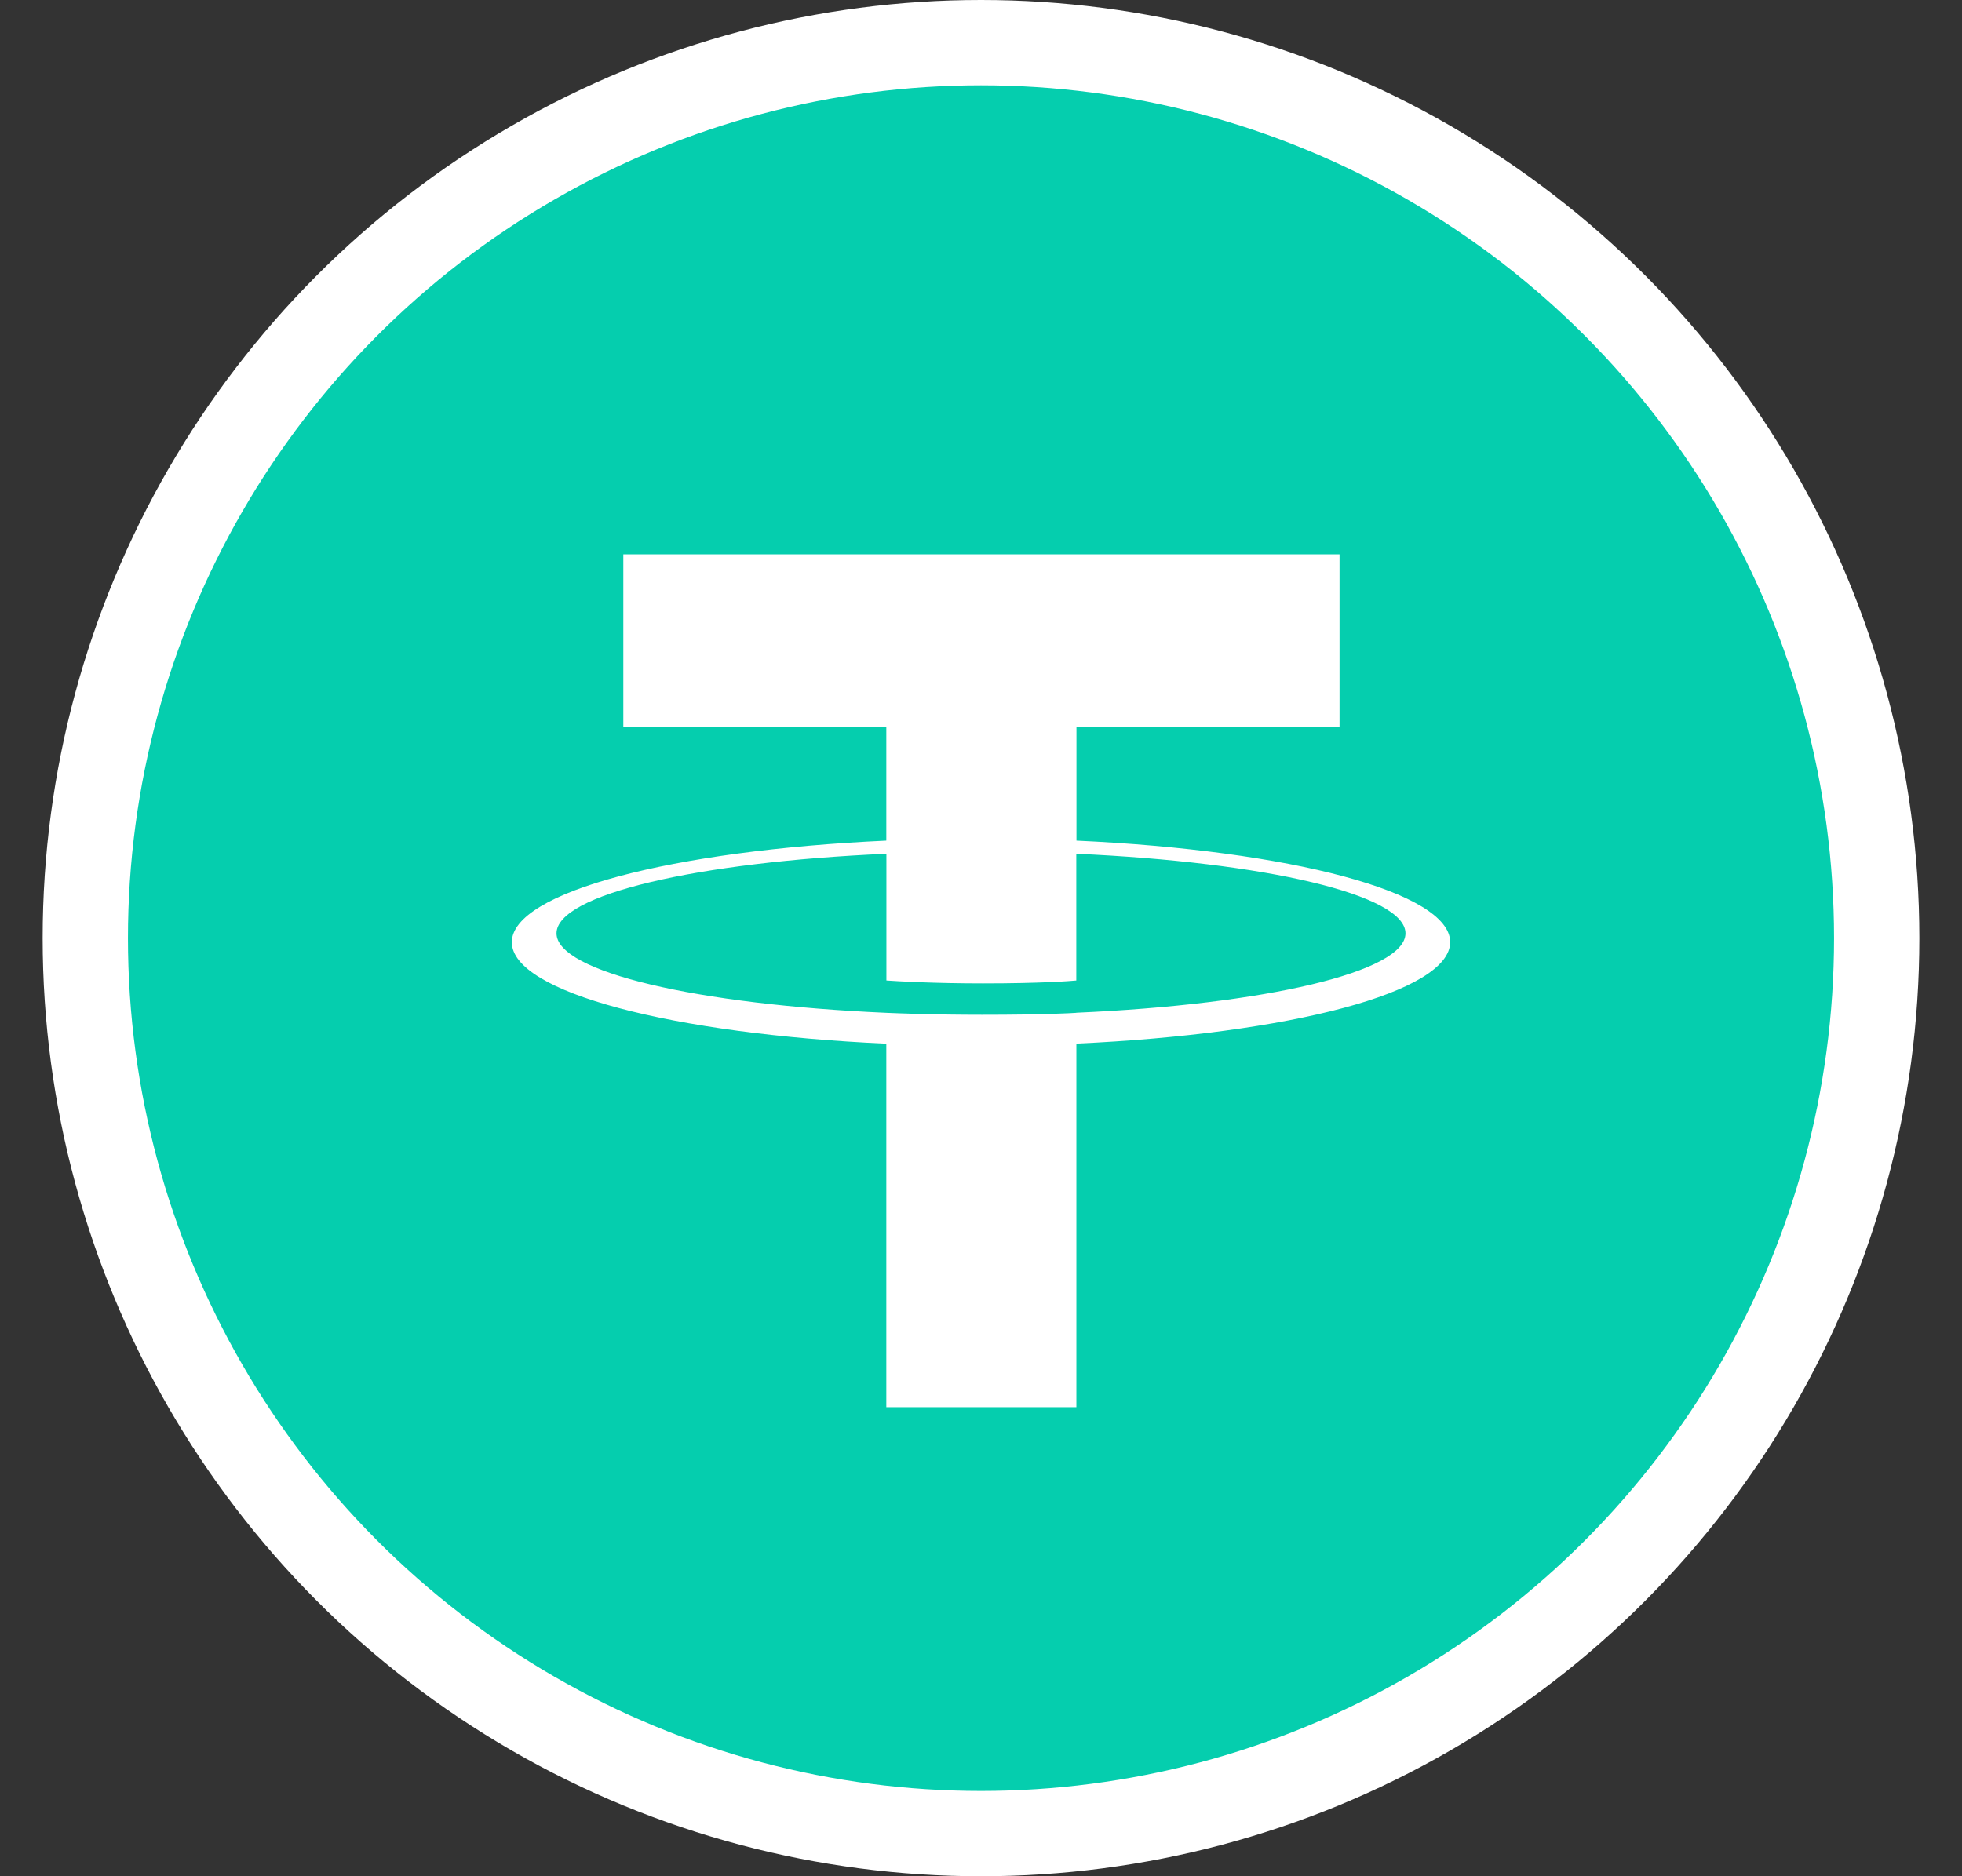 <svg width="23" height="22" viewBox="0 0 23 22" fill="none" xmlns="http://www.w3.org/2000/svg">
<rect x="0" y="0" width="23" height="22" fill="#333333" stroke="none"/>
<g id="tether">
<circle id="Oval" cx="11.5" cy="11" r="10.5" fill="#05CEAE" stroke="white"/>
<path id="Shape" fill-rule="evenodd" clip-rule="evenodd" d="M12.619 11.876C12.557 11.88 12.234 11.899 11.513 11.899C10.94 11.899 10.534 11.882 10.391 11.876C8.177 11.779 6.524 11.399 6.524 10.944C6.524 10.488 8.177 10.108 10.391 10.011V11.497C10.536 11.507 10.95 11.531 11.523 11.531C12.211 11.531 12.555 11.503 12.617 11.497V10.011C14.826 10.109 16.476 10.489 16.476 10.944C16.476 11.398 14.827 11.778 12.617 11.875L12.619 11.876ZM12.619 9.858V8.528H15.703V6.5H7.307V8.528H10.39V9.857C7.884 9.971 6 10.461 6 11.048C6 11.635 7.884 12.124 10.39 12.238V16.5H12.618V12.237C15.119 12.123 17 11.634 17 11.047C17 10.461 15.12 9.971 12.618 9.857L12.619 9.858Z" fill="white"/>
</g>
</svg>
